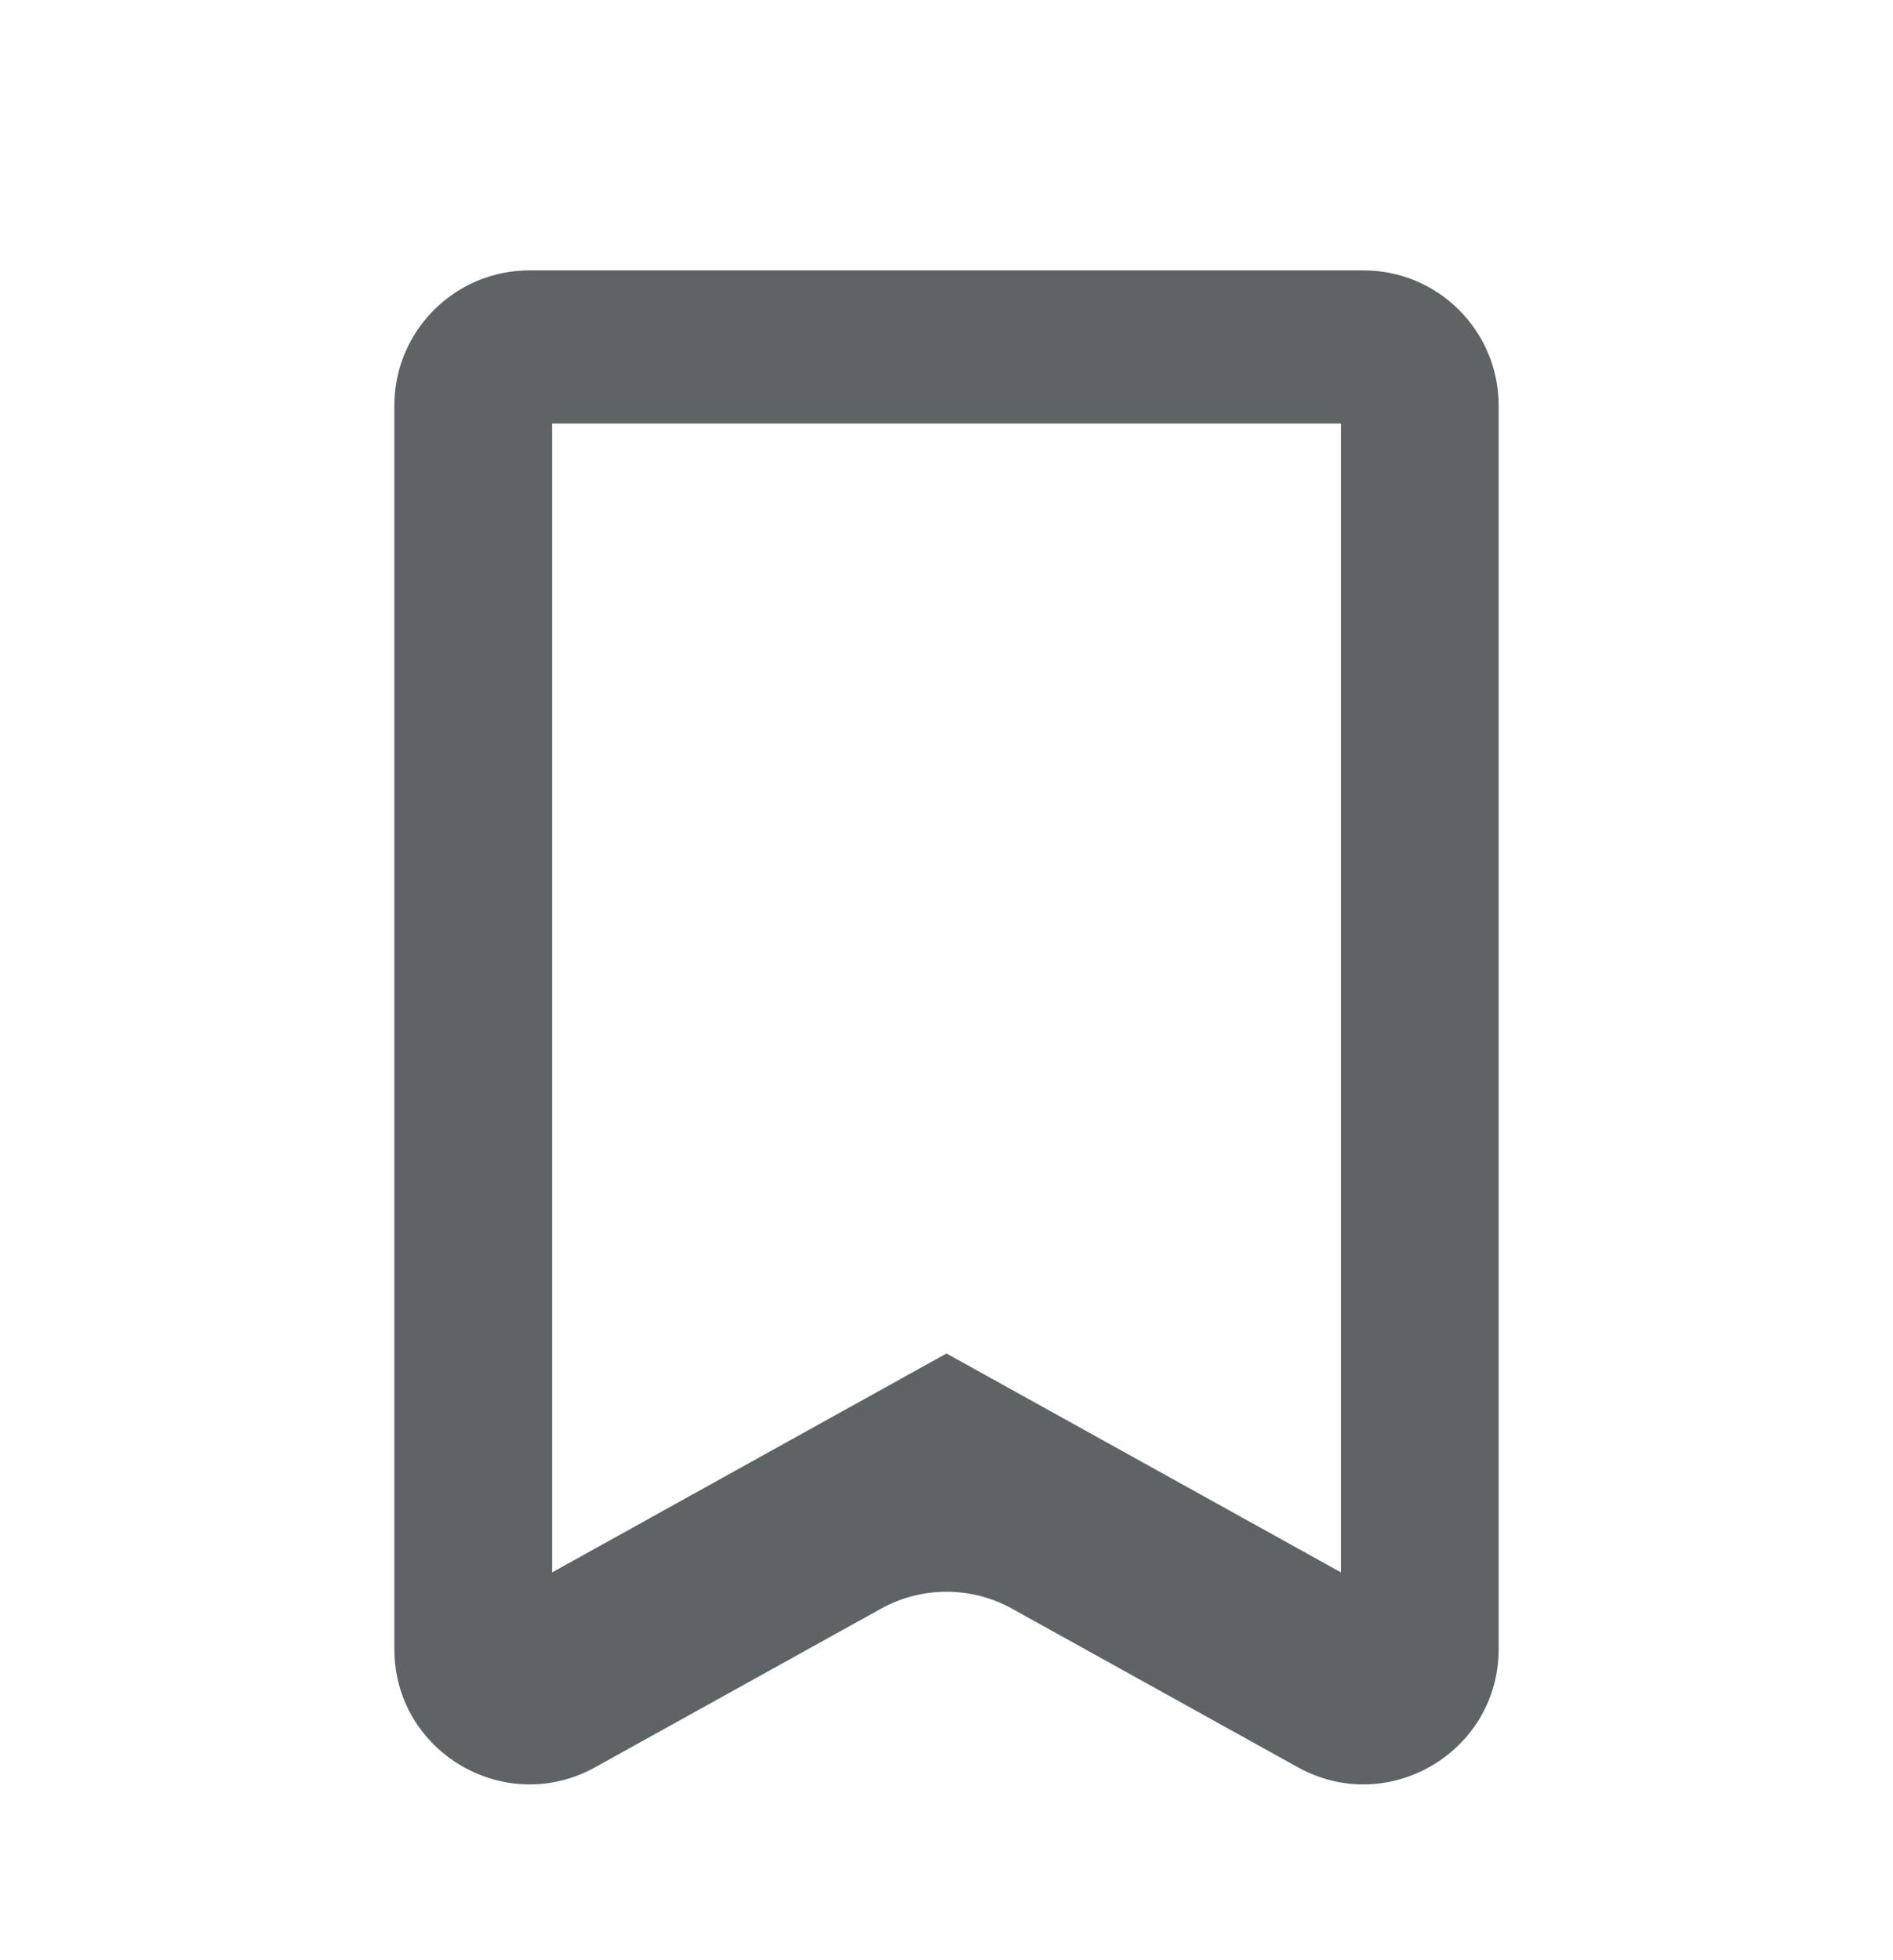 <svg width="28" height="29" viewBox="0 0 28 29" fill="none" xmlns="http://www.w3.org/2000/svg">
<path fill-rule="evenodd" clip-rule="evenodd" d="M7.833 4C6.729 4 5.833 4.895 5.833 6V24.396C5.833 25.921 7.471 26.885 8.804 26.145L13.03 23.8C13.633 23.465 14.367 23.465 14.971 23.8L19.196 26.145C20.529 26.885 22.167 25.921 22.167 24.396V6C22.167 4.895 21.271 4 20.167 4H7.833ZM19.834 6.266H8.167V23.262L14 20.024L19.834 23.262V6.266Z" fill="#5E6366"/>
</svg>
